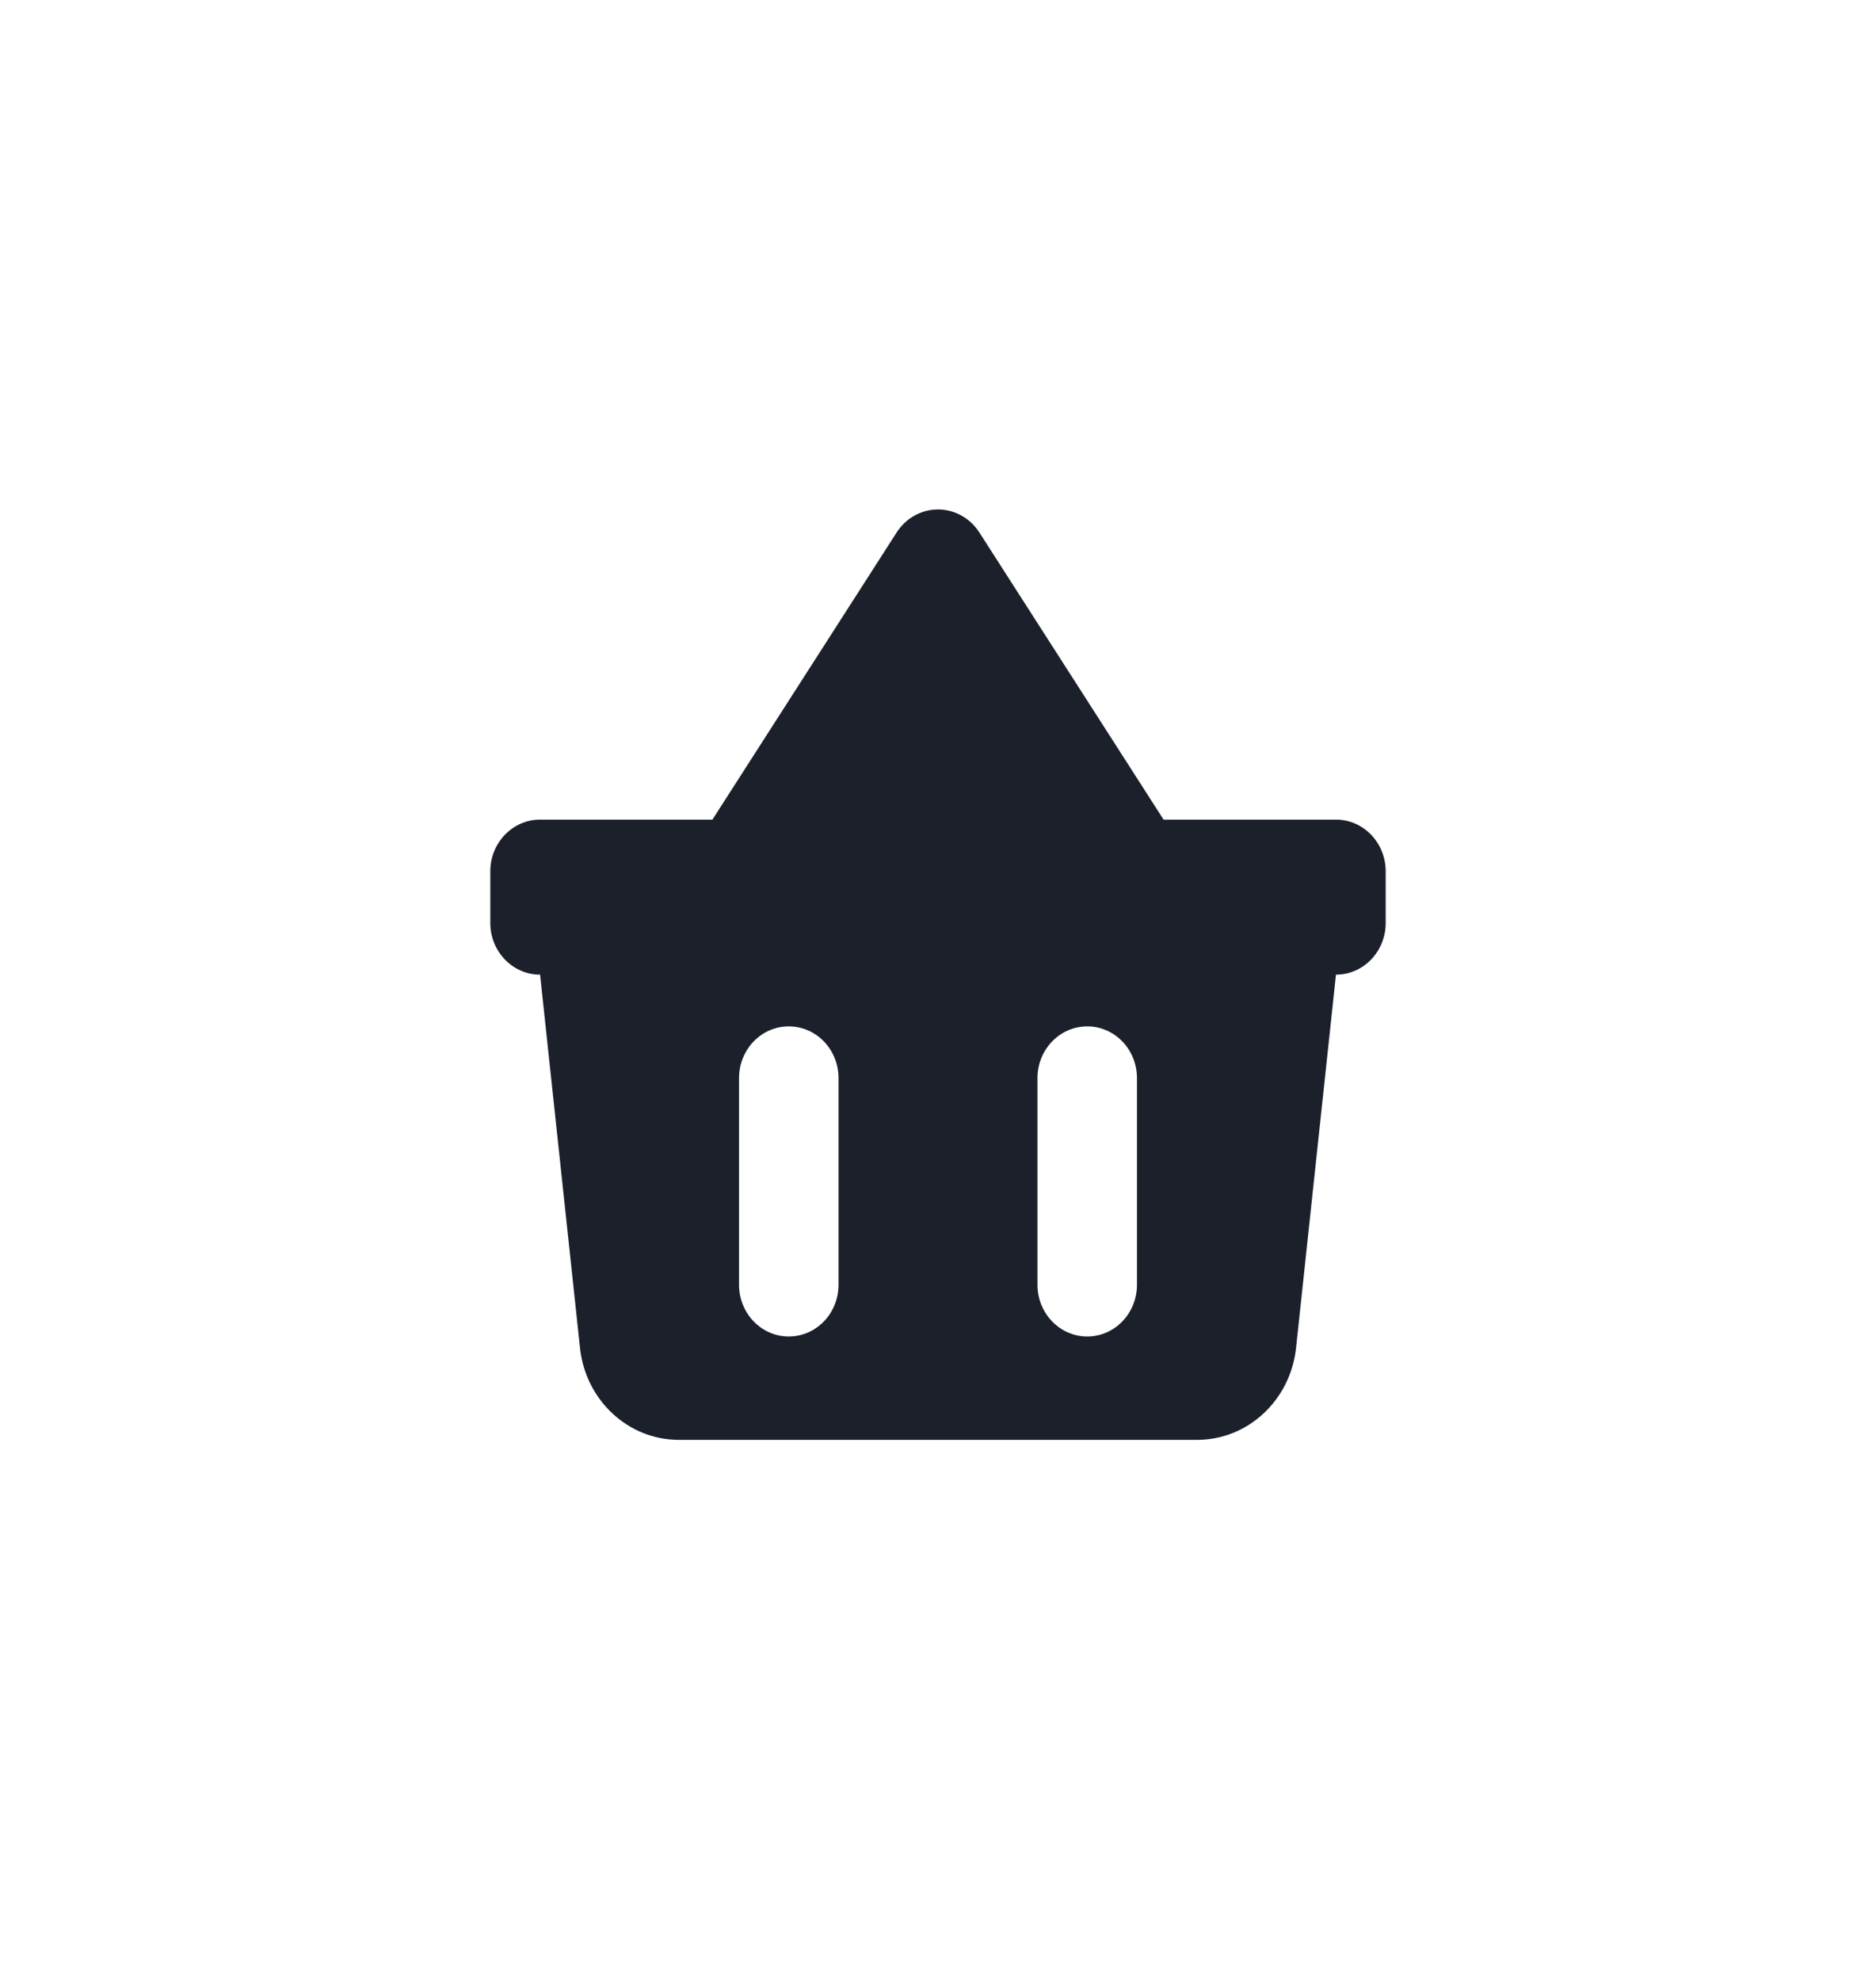 <svg
  width="36"
  height="38"
  viewBox="0 0 36 38"
  fill="none"
  xmlns="http://www.w3.org/2000/svg"
>
  <rect
    width="36"
    height="37.395"
    rx="18"

  />
  <path
    fillRule="evenodd"
    clipRule="evenodd"
    d="M18 9.773C18.319 9.773 18.617 9.939 18.794 10.215L22.329 15.723H25.637C26.164 15.723 26.591 16.167 26.591 16.714V17.706C26.591 18.253 26.164 18.697 25.637 18.697L24.871 25.857C24.763 26.861 23.946 27.621 22.973 27.621H13.027C12.054 27.621 11.237 26.861 11.13 25.857L10.364 18.697C9.837 18.697 9.409 18.253 9.409 17.706V16.714C9.409 16.167 9.837 15.723 10.364 15.723H13.671L17.206 10.215C17.383 9.939 17.681 9.773 18 9.773ZM18 12.553L20.035 15.723H15.966L18 12.553ZM15.136 19.689C14.609 19.689 14.182 20.133 14.182 20.68V24.646C14.182 25.194 14.609 25.638 15.136 25.638C15.664 25.638 16.091 25.194 16.091 24.646V20.68C16.091 20.133 15.664 19.689 15.136 19.689ZM17.046 20.68C17.046 20.133 17.473 19.689 18 19.689C18.527 19.689 18.955 20.133 18.955 20.68V24.646C18.955 25.194 18.527 25.638 18 25.638C17.473 25.638 17.046 25.194 17.046 24.646V20.68ZM20.864 19.689C20.337 19.689 19.909 20.133 19.909 20.68V24.646C19.909 25.194 20.337 25.638 20.864 25.638C21.391 25.638 21.818 25.194 21.818 24.646V20.68C21.818 20.133 21.391 19.689 20.864 19.689Z"
    fill="#1B202B"
  />
</svg>